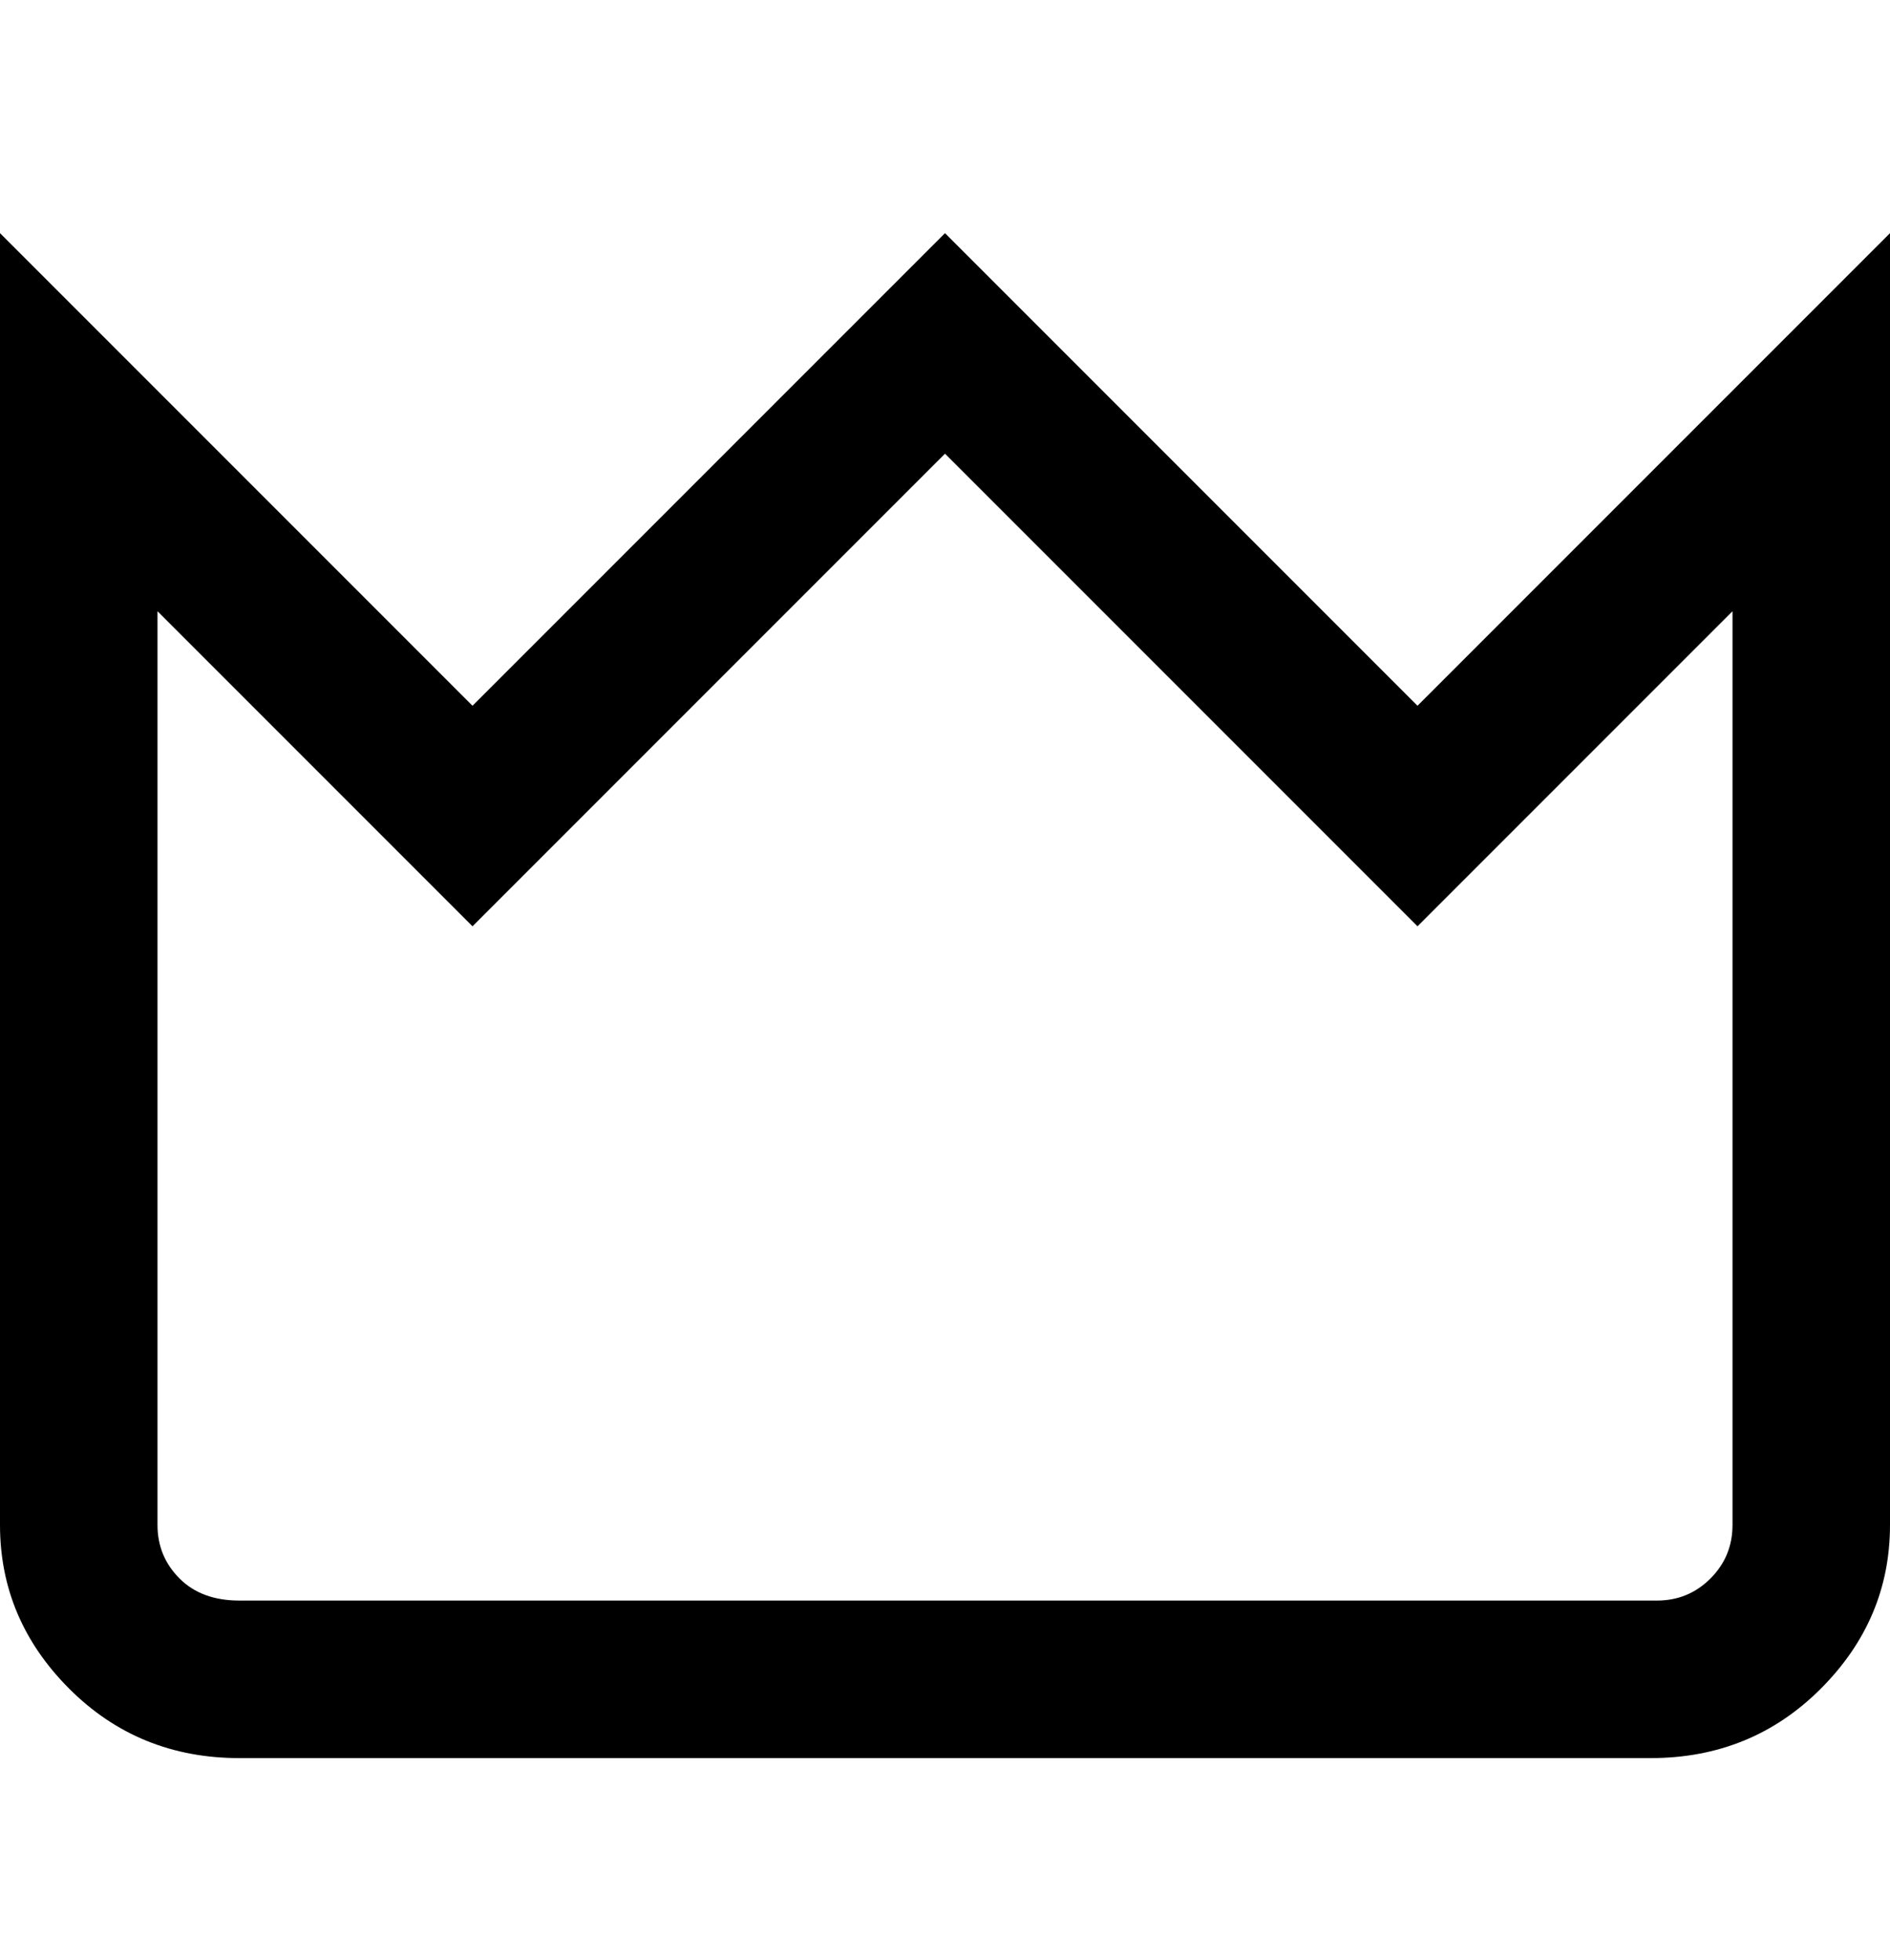 <svg viewBox="0 0 300 311" xmlns="http://www.w3.org/2000/svg"><path d="M263 279H38q-16 0-27-11T0 242V37l75 75 75-75 75 75 75-75v205q0 15-11 26t-27 11h1zM25 97v145q0 5 3.5 8.5T38 254h225q5 0 8.5-3.5t3.5-8.5V97l-50 50-75-75-75 75-50-50z"/></svg>